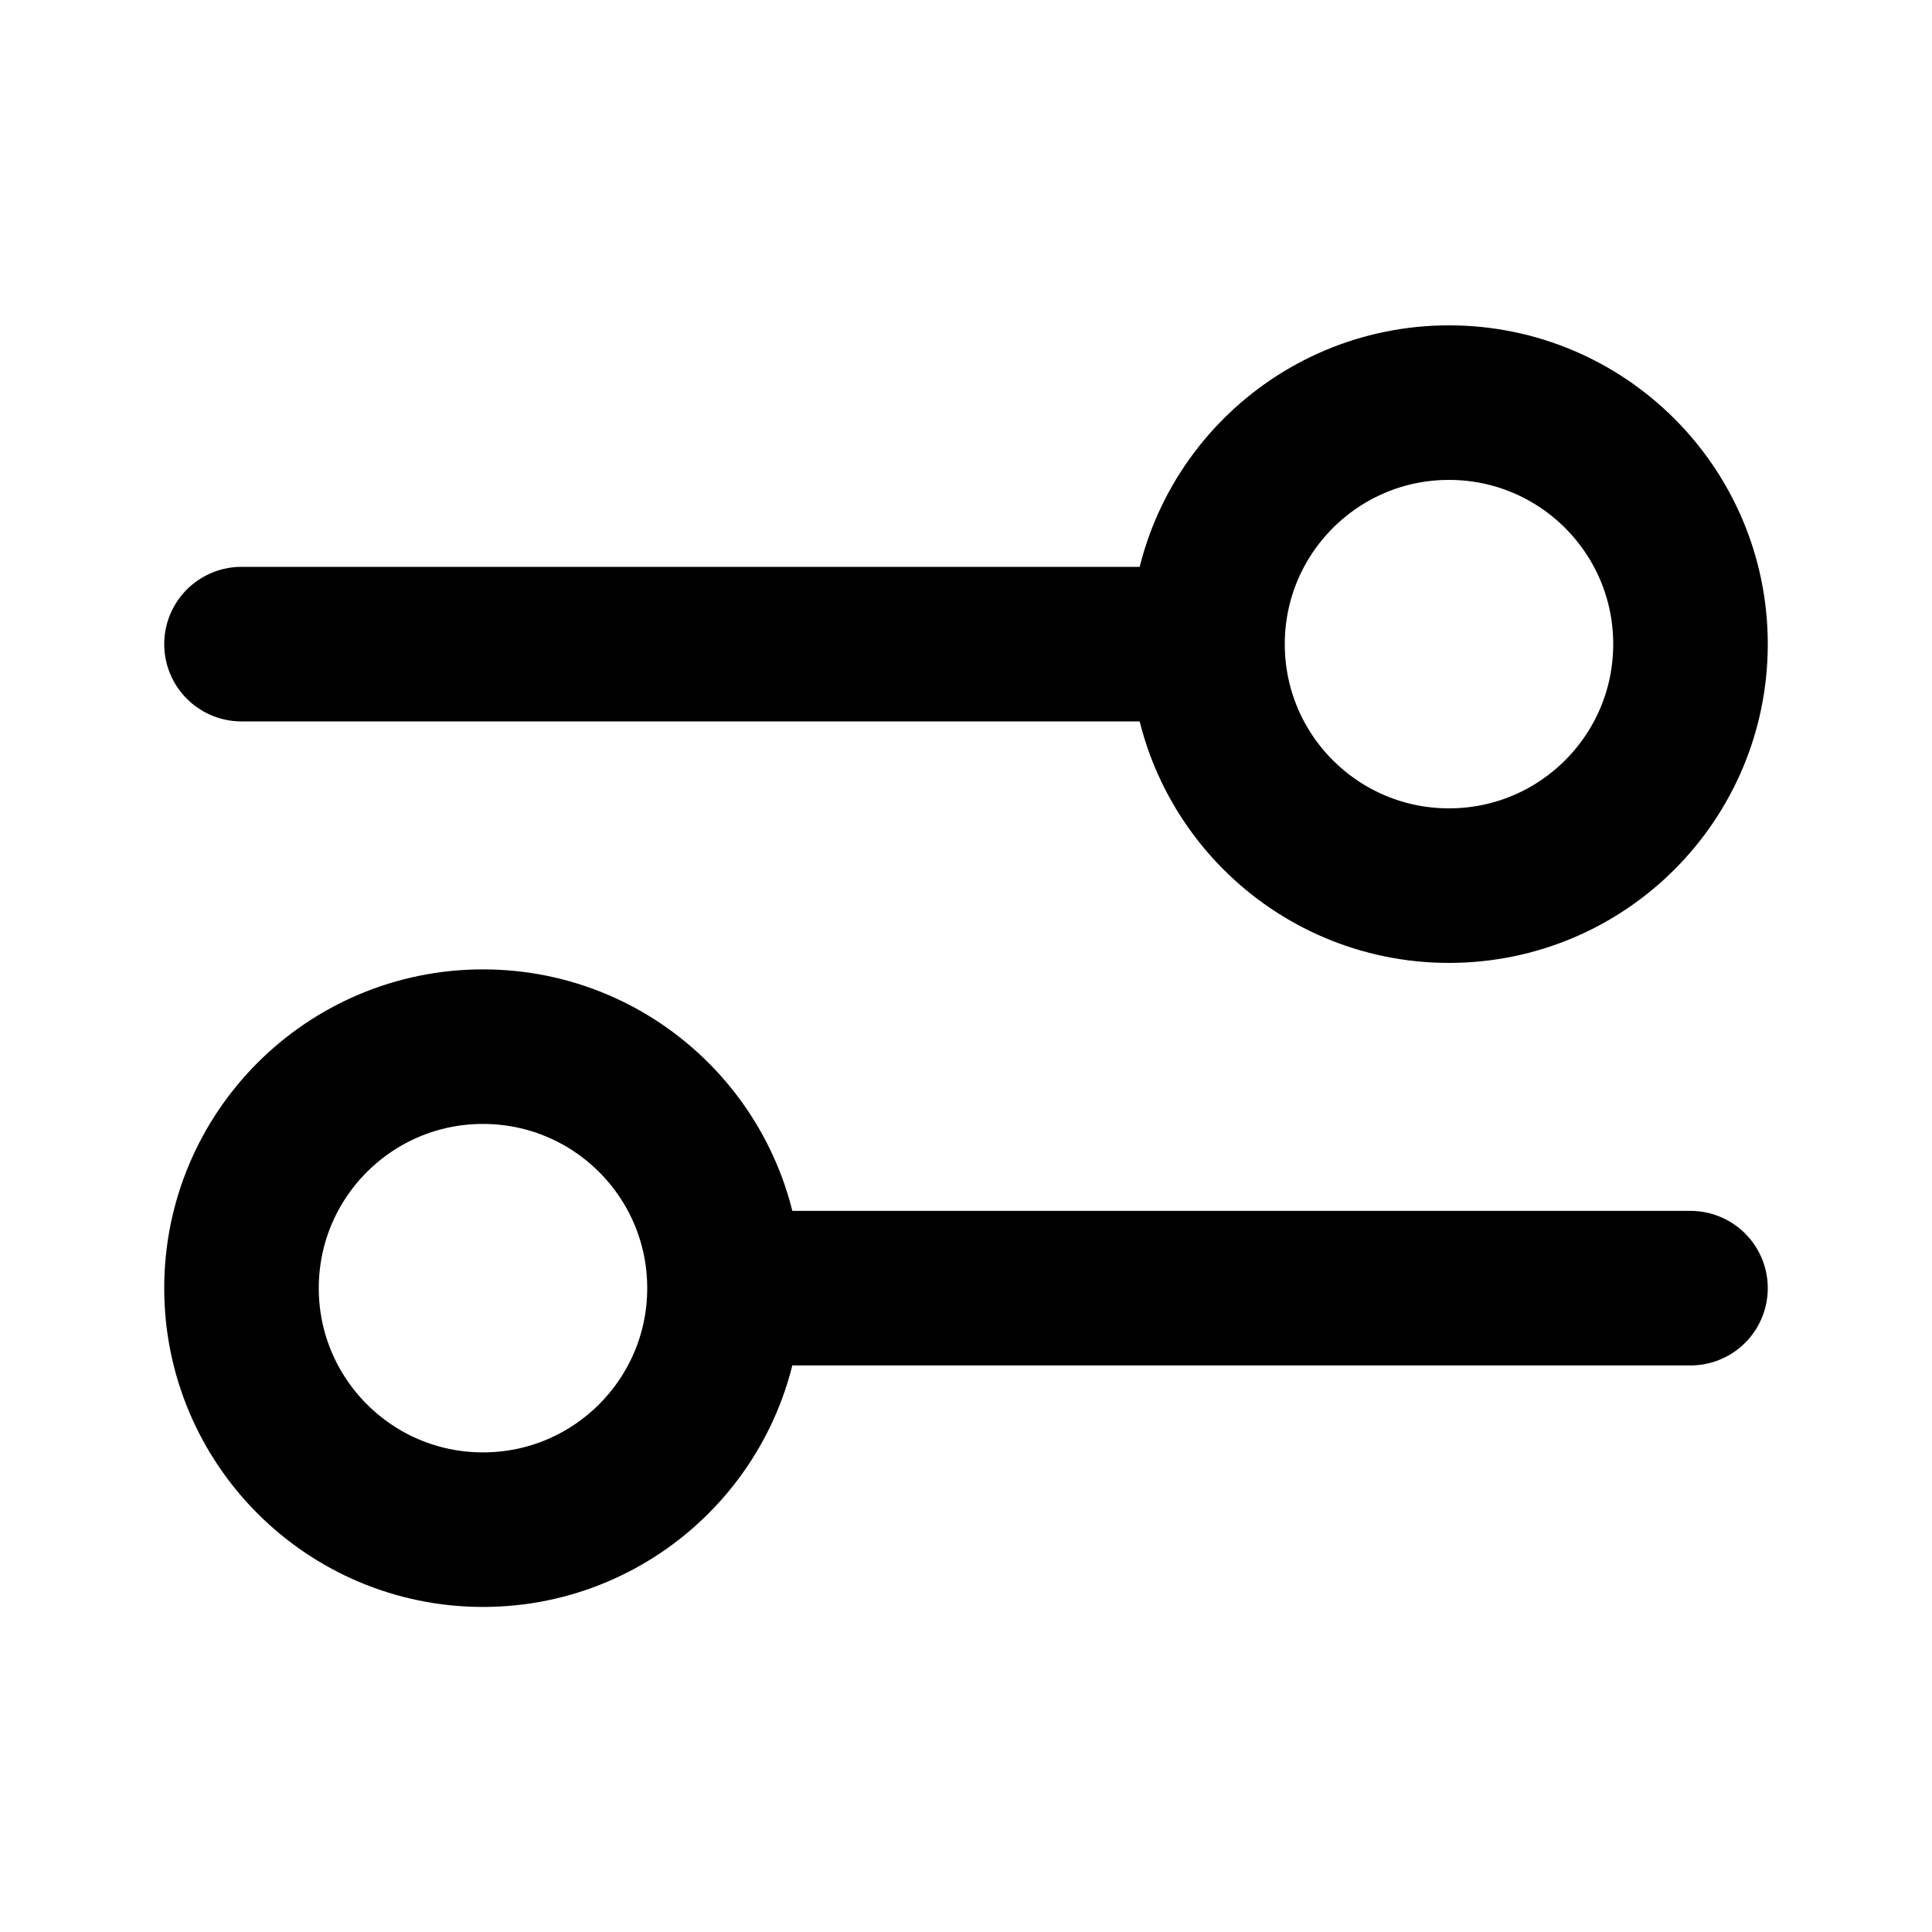 <svg xmlns="http://www.w3.org/2000/svg" width="20" height="20" viewBox="0 0 20 20" fill="none">
  <path d="M2.5 6.668L12.5 6.668M12.5 6.668C12.5 8.049 13.619 9.168 15 9.168C16.381 9.168 17.5 8.049 17.5 6.668C17.5 5.287 16.381 4.168 15 4.168C13.619 4.168 12.5 5.287 12.5 6.668ZM7.5 13.335L17.5 13.335M7.5 13.335C7.5 14.715 6.381 15.835 5 15.835C3.619 15.835 2.5 14.715 2.5 13.335C2.5 11.954 3.619 10.835 5 10.835C6.381 10.835 7.5 11.954 7.5 13.335Z" stroke="black" stroke-width="1.6" stroke-linecap="round" stroke-linejoin="round"/>
</svg>